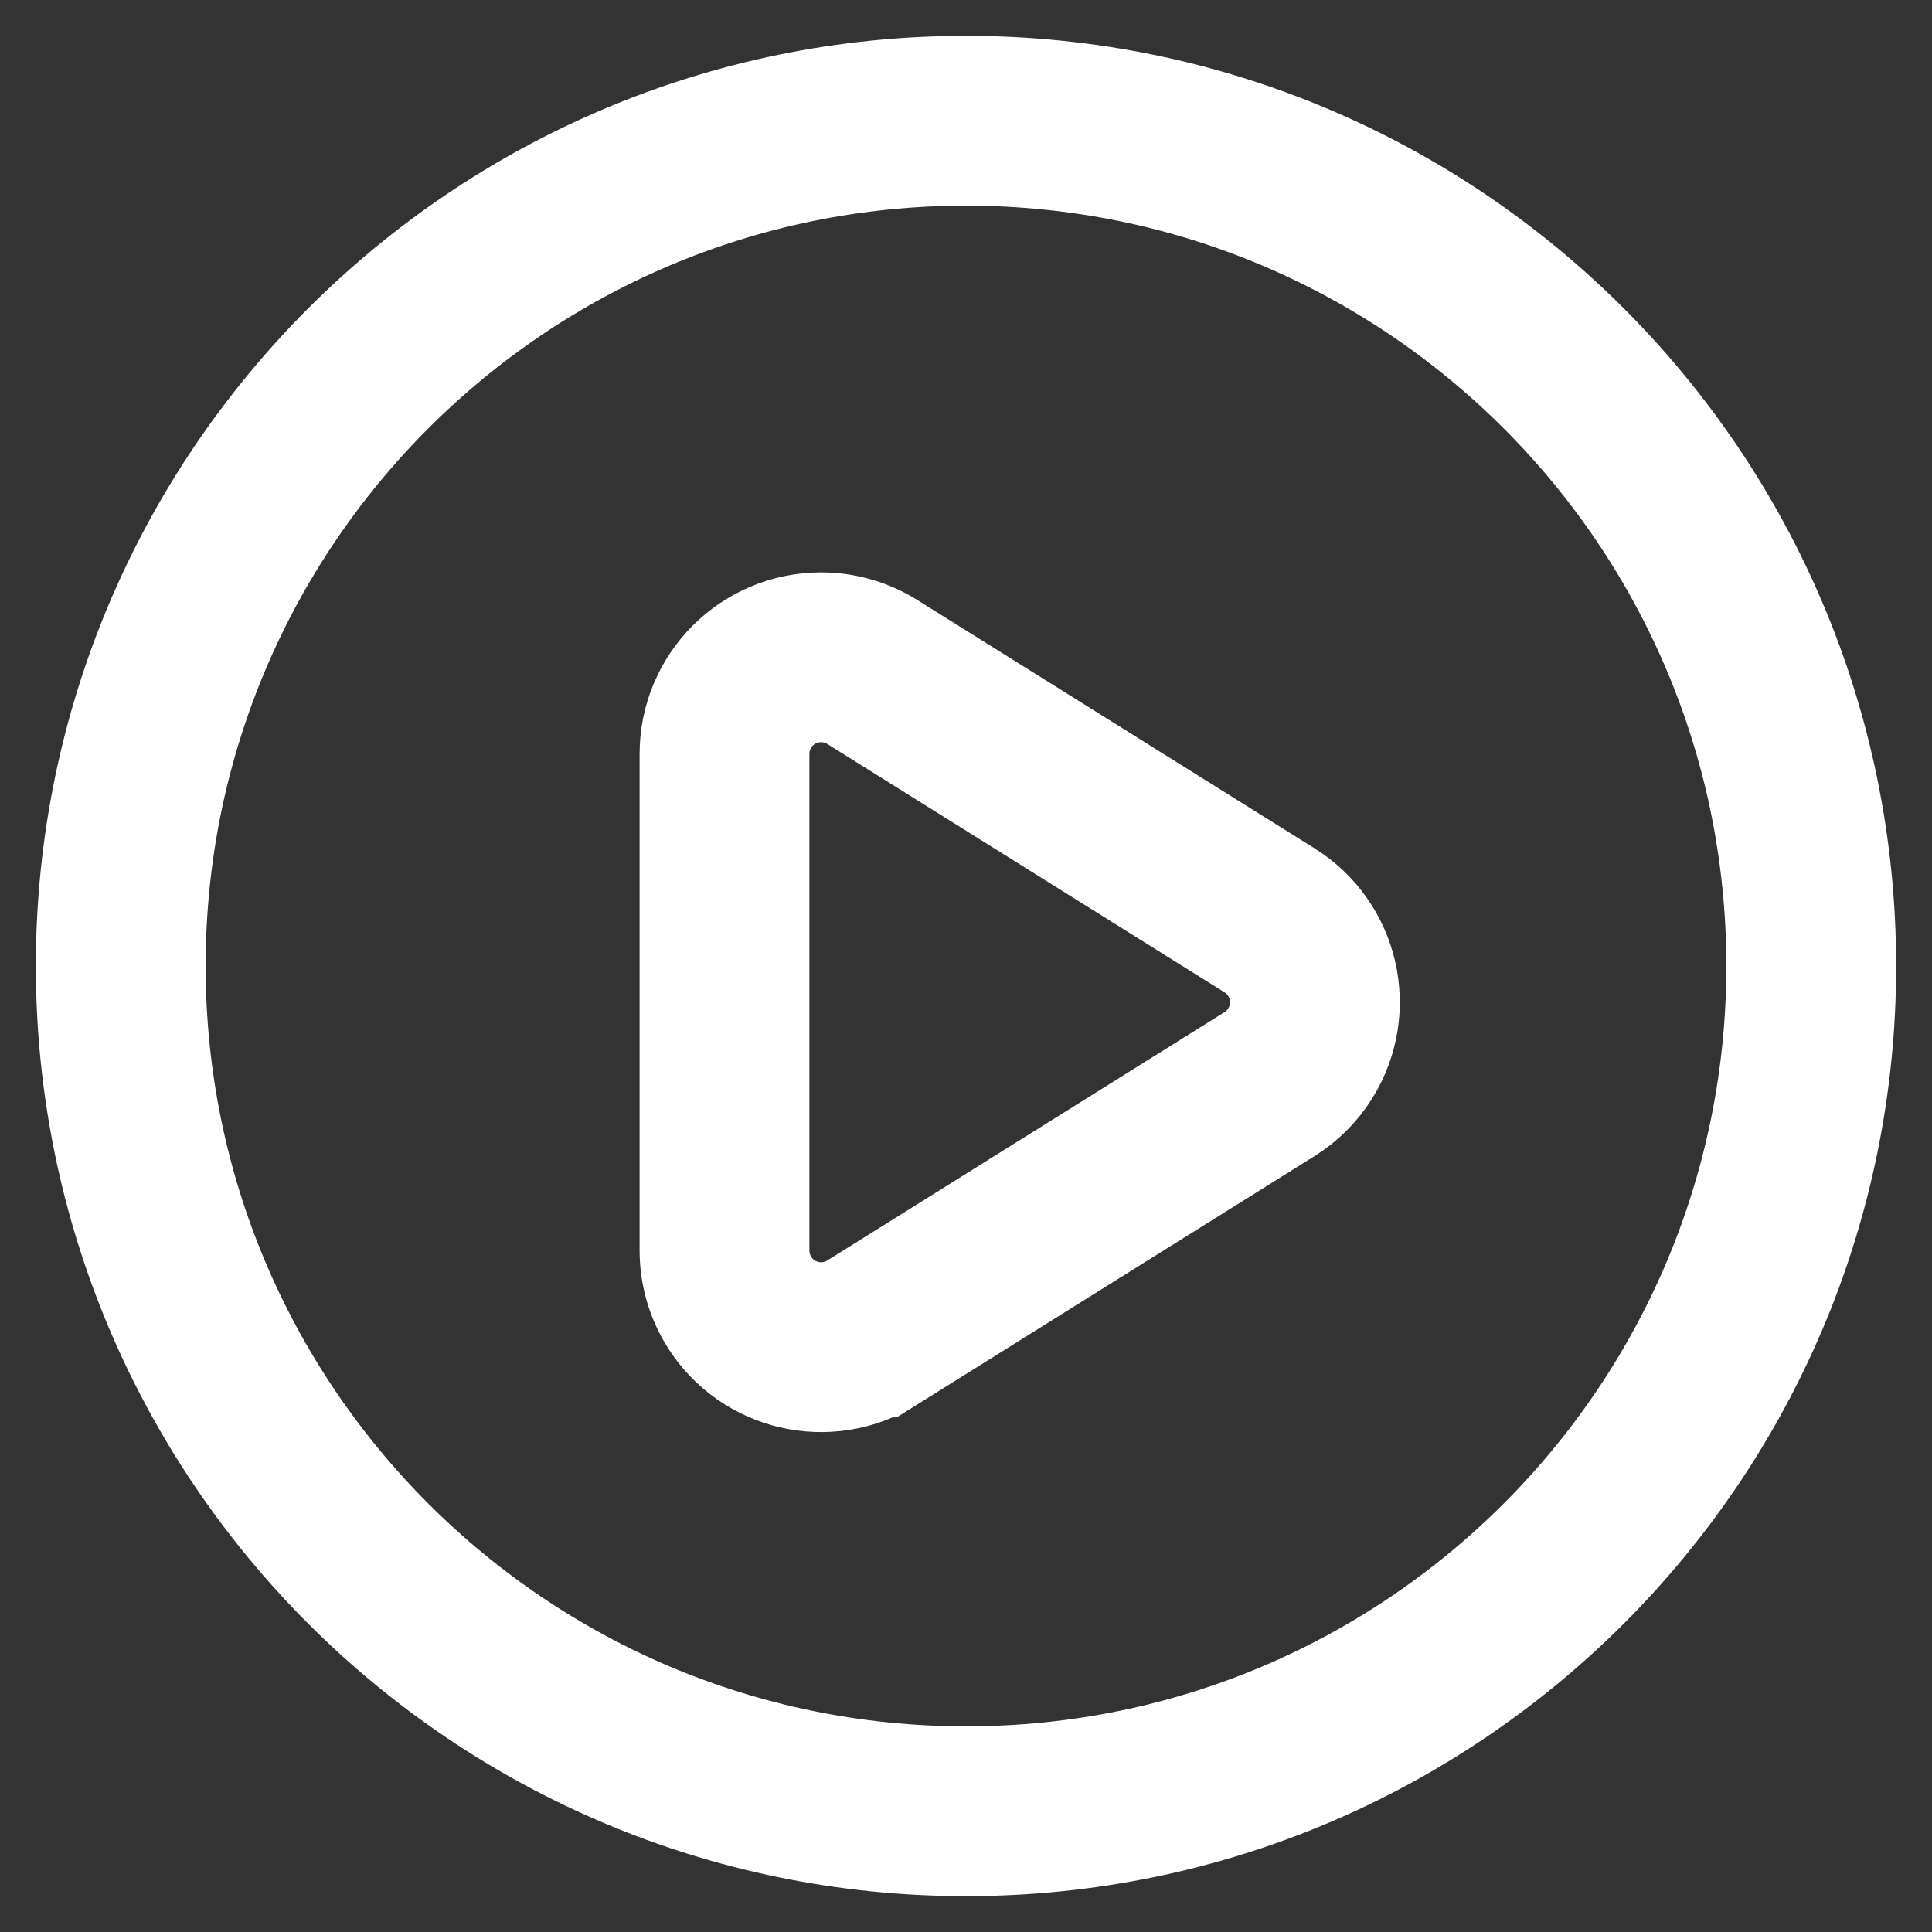 <?xml version="1.0" encoding="UTF-8"?>
<!DOCTYPE svg PUBLIC "-//W3C//DTD SVG 1.1//EN" "http://www.w3.org/Graphics/SVG/1.1/DTD/svg11.dtd">
<svg version="1.1" xmlns="http://www.w3.org/2000/svg" xmlns:xlink="http://www.w3.org/1999/xlink" width="1024" height="1024"  xml:space="preserve" id="playCanvas">
    <rect width="100%" height="100%" fill="#333333" stroke="none"/>
    <!-- Generated by PaintCode - http://www.paintcodeapp.com -->
  <path id="playCanvas-path1" stroke="rgb(255, 255, 255)" stroke-width="90" stroke-miterlimit="4" fill="none" d="M 512,960 L 512,960 C 759.42,960 960,759.42 960,512 960,264.58 759.42,64 512,64 L 512,64 C 264.58,64 64,264.58 64,512 64,759.42 264.58,960 512,960 Z M 512,960" />
  <path id="playCanvas-path12" stroke="rgb(255, 255, 255)" stroke-width="90" stroke-miterlimit="4" fill="none" d="M 462.34,706.24 L 462.33,706.24 C 438.35,721.23 406.76,713.93 391.78,689.95 386.7,681.82 384,672.42 384,662.82 L 384,399.55 384,399.58 C 384,371.3 406.92,348.38 435.2,348.38 444.79,348.38 454.2,351.07 462.33,356.16 L 672.9,487.81 672.85,487.78 C 696.83,502.76 704.12,534.35 689.14,558.33 685.02,564.93 679.45,570.5 672.85,574.62 L 462.34,706.24 Z M 462.34,706.24" />
</svg>
